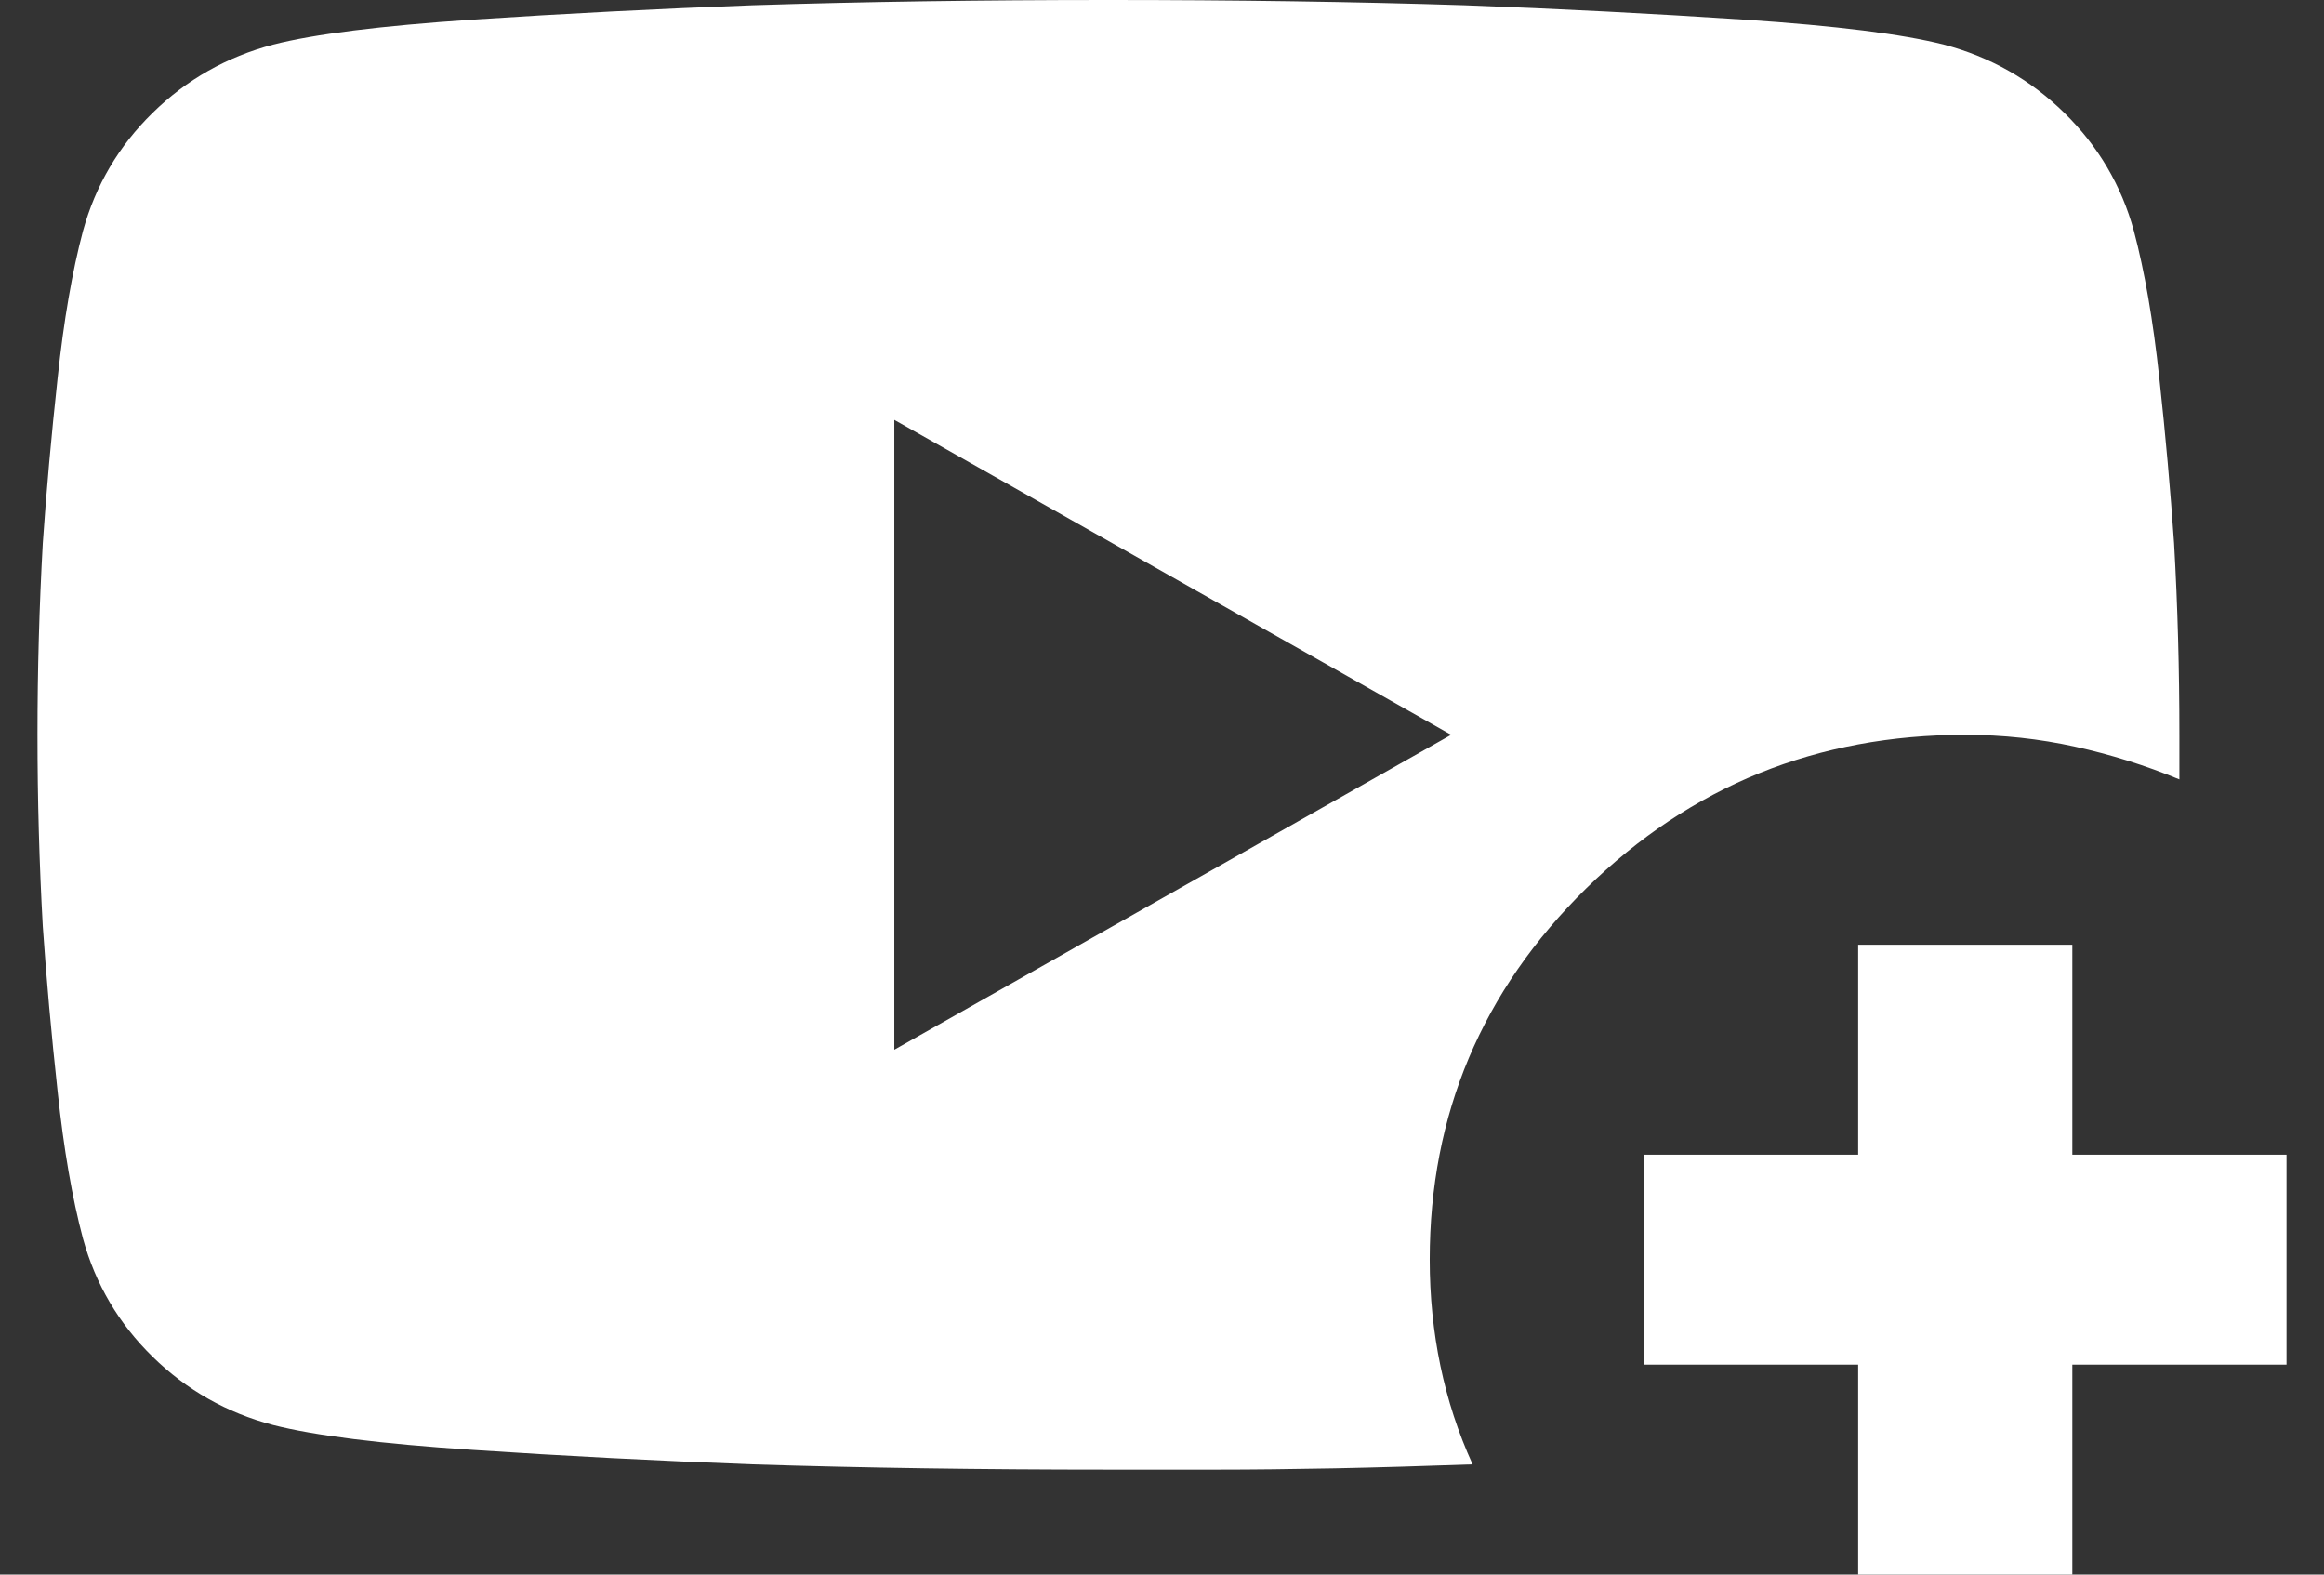 <svg width="31" height="21" viewBox="0 0 31 21" fill="none" xmlns="http://www.w3.org/2000/svg">
<rect x="0" y="0" width="31" height="21" fill="#333333" stroke="none"/>
<path d="M19.643 19.53C19 19.553 18.387 19.571 17.804 19.583C17.221 19.594 16.702 19.6 16.25 19.6H14.786C13.095 19.6 11.512 19.577 10.036 19.53C8.774 19.483 7.53 19.419 6.303 19.337C5.077 19.256 4.19 19.145 3.643 19.005C3.024 18.842 2.488 18.538 2.036 18.095C1.583 17.652 1.274 17.127 1.107 16.52C0.964 15.983 0.851 15.33 0.769 14.56C0.685 13.79 0.619 13.055 0.571 12.355C0.524 11.515 0.5 10.663 0.5 9.8C0.5 8.937 0.524 8.085 0.571 7.245C0.619 6.545 0.685 5.81 0.769 5.04C0.851 4.27 0.964 3.617 1.107 3.08C1.274 2.473 1.583 1.948 2.036 1.505C2.488 1.062 3.024 0.758 3.643 0.595C4.19 0.455 5.077 0.344 6.303 0.262C7.53 0.181 8.774 0.117 10.036 0.07C11.512 0.023 13.095 0 14.786 0C16.476 0 18.059 0.023 19.536 0.07C20.798 0.117 22.042 0.181 23.269 0.262C24.494 0.344 25.381 0.455 25.929 0.595C26.548 0.758 27.083 1.062 27.536 1.505C27.988 1.948 28.298 2.473 28.464 3.08C28.607 3.617 28.72 4.27 28.803 5.04C28.887 5.81 28.952 6.545 29 7.245C29.048 8.085 29.071 8.937 29.071 9.8V10.395C28.619 10.208 28.155 10.063 27.679 9.958C27.202 9.853 26.714 9.8 26.214 9.8C24.238 9.8 22.553 10.482 21.16 11.847C19.768 13.212 19.071 14.863 19.071 16.8C19.071 17.29 19.119 17.762 19.214 18.217C19.309 18.672 19.452 19.11 19.643 19.53ZM11.929 14L19.357 9.8L11.929 5.6V14ZM24.786 21V18.2H21.929V15.4H24.786V12.6H27.643V15.4H30.5V18.2H27.643V21H24.786Z" fill="white"/>
</svg>
